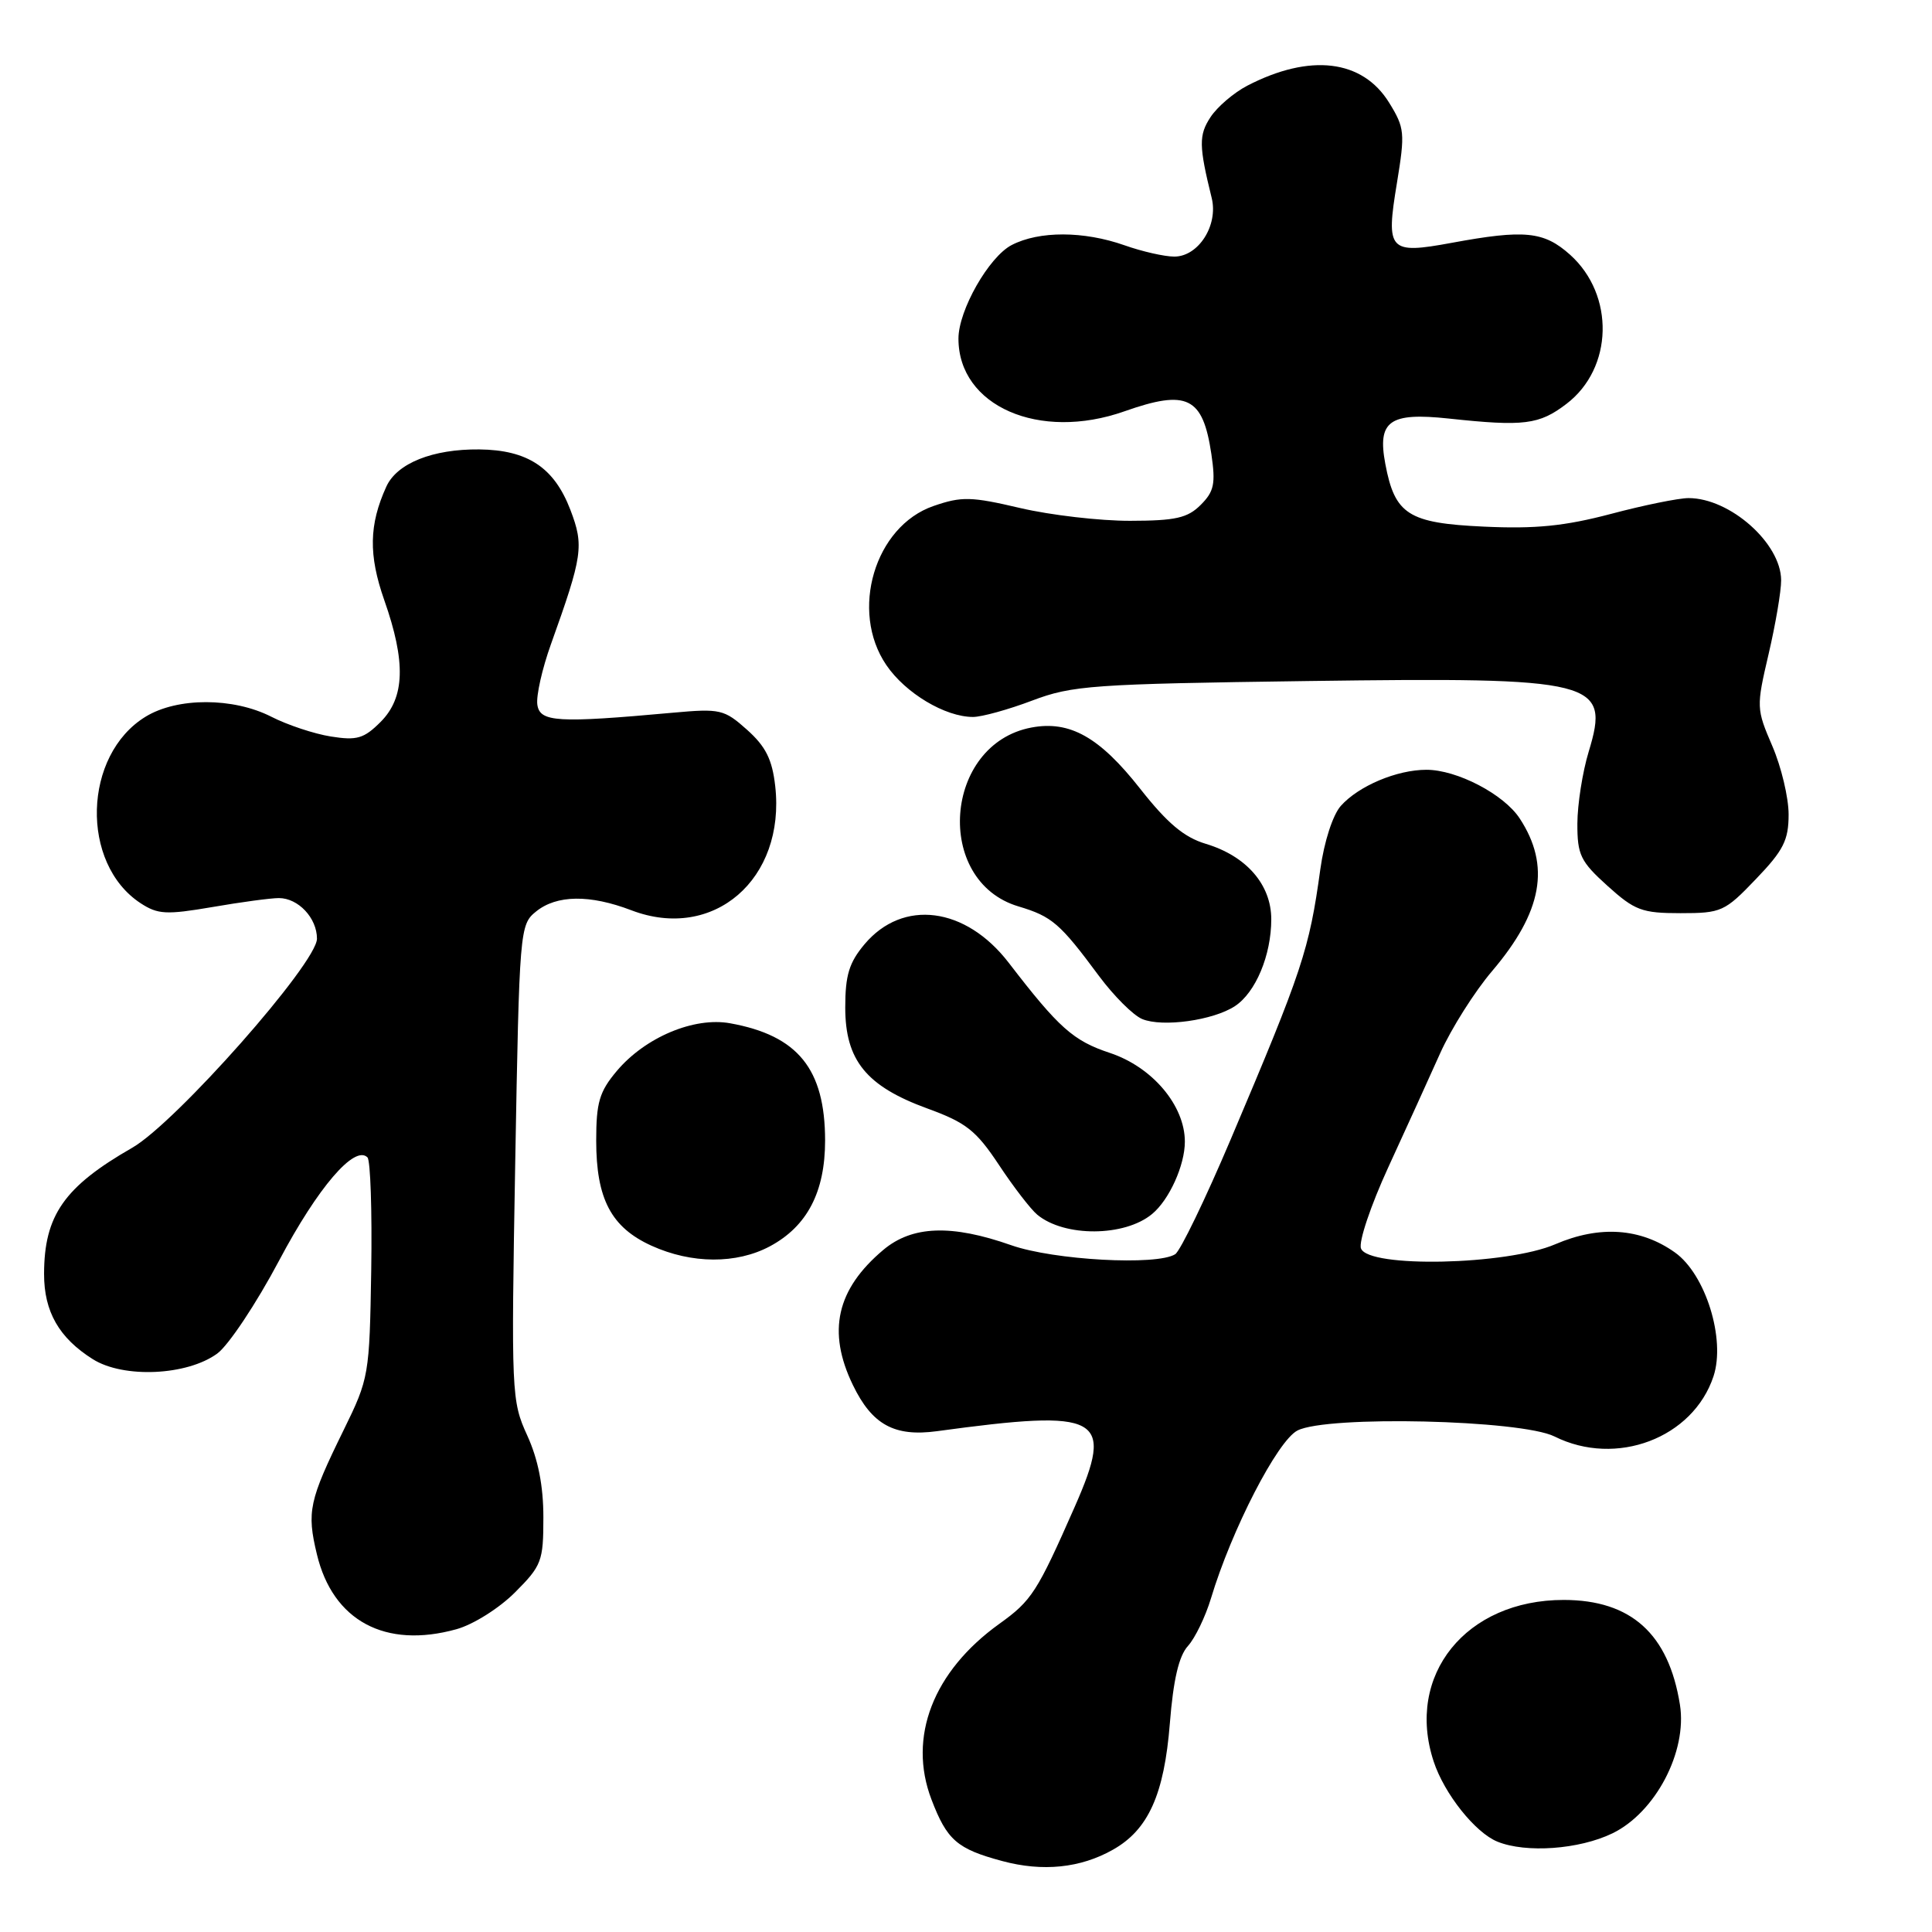 <?xml version="1.0" encoding="UTF-8" standalone="no"?>
<!DOCTYPE svg PUBLIC "-//W3C//DTD SVG 1.1//EN" "http://www.w3.org/Graphics/SVG/1.1/DTD/svg11.dtd" >
<svg xmlns="http://www.w3.org/2000/svg" xmlns:xlink="http://www.w3.org/1999/xlink" version="1.1" viewBox="0 0 256 256">
 <g >
 <path fill="currentColor"
d=" M 147.46 245.10 C 152.16 242.46 154.26 237.78 155.01 228.37 C 155.47 222.58 156.20 219.43 157.41 218.10 C 158.36 217.05 159.73 214.21 160.46 211.79 C 163.20 202.68 169.27 190.91 171.92 189.55 C 175.85 187.53 201.54 188.13 205.98 190.34 C 214.15 194.42 224.34 190.56 227.05 182.36 C 228.67 177.44 226.00 168.85 221.94 165.96 C 217.39 162.72 211.96 162.34 206.08 164.87 C 199.65 167.64 181.33 168.04 180.34 165.43 C 180.00 164.57 181.63 159.73 183.95 154.68 C 186.27 149.63 189.37 142.83 190.83 139.56 C 192.30 136.29 195.40 131.38 197.73 128.65 C 204.38 120.82 205.48 114.72 201.37 108.45 C 199.27 105.24 193.06 102.00 189.01 102.00 C 185.09 102.00 180.02 104.14 177.66 106.79 C 176.60 107.99 175.46 111.51 174.95 115.18 C 173.48 125.86 172.59 128.54 163.08 150.96 C 159.71 158.91 156.39 165.77 155.72 166.19 C 153.30 167.73 139.63 166.98 134.00 165.00 C 126.07 162.21 120.87 162.40 117.04 165.62 C 110.84 170.84 109.58 176.43 113.01 183.52 C 115.56 188.79 118.51 190.40 124.15 189.64 C 145.97 186.67 147.70 187.62 142.42 199.63 C 137.42 210.98 136.71 212.09 132.41 215.17 C 123.64 221.47 120.27 230.18 123.42 238.43 C 125.48 243.83 126.81 244.99 132.81 246.60 C 138.16 248.04 143.17 247.53 147.46 245.10 Z  M 213.65 242.93 C 219.36 240.16 223.59 232.10 222.60 225.88 C 221.10 216.49 216.12 212.01 207.21 212.00 C 194.24 211.99 186.20 221.98 189.97 233.41 C 191.38 237.70 195.48 242.84 198.42 244.03 C 202.21 245.57 209.25 245.06 213.65 242.93 Z  M 60.48 215.88 C 62.69 215.27 66.13 213.11 68.23 211.01 C 71.78 207.46 72.00 206.87 72.00 201.06 C 72.00 196.88 71.31 193.38 69.86 190.20 C 67.77 185.62 67.73 184.69 68.27 154.03 C 68.82 123.16 68.87 122.52 71.03 120.78 C 73.76 118.57 78.15 118.51 83.67 120.62 C 94.54 124.77 104.11 116.50 102.72 104.16 C 102.32 100.62 101.46 98.91 98.99 96.70 C 95.95 93.99 95.44 93.87 89.14 94.44 C 73.84 95.83 71.53 95.69 71.20 93.37 C 71.03 92.20 71.84 88.60 73.00 85.37 C 77.21 73.62 77.40 72.33 75.58 67.56 C 73.43 61.95 69.93 59.62 63.50 59.55 C 57.34 59.49 52.60 61.38 51.19 64.48 C 48.89 69.53 48.82 73.54 50.92 79.53 C 53.80 87.71 53.66 92.43 50.43 95.66 C 48.22 97.87 47.29 98.14 43.84 97.59 C 41.63 97.24 38.08 96.06 35.95 94.97 C 30.90 92.40 23.51 92.39 19.30 94.96 C 10.99 100.03 10.60 114.42 18.63 119.68 C 20.91 121.17 22.03 121.23 28.13 120.19 C 31.93 119.53 35.90 119.00 36.95 119.00 C 39.52 119.00 42.00 121.64 42.00 124.38 C 42.00 127.61 23.28 148.79 17.51 152.09 C 8.51 157.25 5.85 161.05 5.84 168.80 C 5.83 173.80 7.83 177.29 12.30 180.10 C 16.37 182.66 24.79 182.28 28.79 179.35 C 30.28 178.26 33.98 172.70 37.00 167.00 C 42.12 157.34 46.99 151.66 48.69 153.36 C 49.09 153.76 49.31 160.48 49.19 168.29 C 48.96 182.24 48.90 182.63 45.53 189.50 C 40.95 198.84 40.63 200.30 41.99 205.95 C 44.10 214.77 51.05 218.50 60.48 215.88 Z  M 102.02 165.14 C 106.96 162.49 109.33 157.94 109.33 151.12 C 109.32 141.65 105.73 137.21 96.75 135.59 C 91.96 134.72 85.48 137.45 81.72 141.92 C 79.42 144.65 79.00 146.09 79.00 151.13 C 79.00 158.86 80.98 162.63 86.32 165.06 C 91.65 167.48 97.58 167.51 102.02 165.14 Z  M 152.66 160.86 C 154.93 158.99 157.00 154.40 157.00 151.28 C 157.00 146.49 152.70 141.39 147.07 139.52 C 142.21 137.91 140.31 136.22 133.66 127.57 C 127.95 120.15 119.64 119.08 114.56 125.11 C 112.51 127.55 112.00 129.22 112.00 133.50 C 112.00 140.50 114.79 143.93 122.88 146.88 C 128.01 148.75 129.33 149.78 132.36 154.35 C 134.29 157.27 136.58 160.24 137.44 160.95 C 141.04 163.94 149.02 163.89 152.66 160.86 Z  M 163.63 133.32 C 166.38 131.52 168.45 126.57 168.45 121.81 C 168.45 117.22 165.16 113.43 159.77 111.81 C 156.90 110.95 154.68 109.09 151.07 104.50 C 145.70 97.67 141.76 95.45 136.68 96.40 C 125.04 98.58 123.71 116.74 134.94 120.10 C 139.41 121.44 140.44 122.33 145.62 129.32 C 147.59 131.97 150.16 134.54 151.35 135.03 C 154.04 136.14 160.75 135.21 163.63 133.32 Z  M 232.67 116.48 C 236.32 112.68 237.00 111.33 237.00 107.92 C 237.00 105.69 236.03 101.61 234.84 98.85 C 232.72 93.92 232.71 93.68 234.35 86.66 C 235.27 82.72 236.02 78.32 236.01 76.88 C 235.99 71.99 229.24 66.00 223.74 66.00 C 222.44 66.00 217.80 66.94 213.44 68.10 C 207.33 69.71 203.45 70.10 196.61 69.78 C 186.61 69.32 184.82 68.18 183.56 61.46 C 182.49 55.77 184.11 54.62 191.97 55.46 C 201.93 56.53 203.95 56.28 207.57 53.51 C 213.76 48.79 213.99 39.09 208.04 33.75 C 204.57 30.65 202.03 30.39 192.34 32.18 C 184.03 33.71 183.61 33.25 185.10 24.25 C 186.19 17.60 186.13 16.95 184.07 13.61 C 180.53 7.88 173.58 7.05 165.26 11.36 C 163.48 12.29 161.29 14.16 160.40 15.52 C 158.83 17.91 158.85 19.32 160.56 26.25 C 161.44 29.86 158.80 34.00 155.60 34.00 C 154.31 34.00 151.34 33.33 149.00 32.50 C 143.60 30.60 137.70 30.58 134.05 32.47 C 131.03 34.04 127.00 41.11 127.00 44.87 C 127.00 53.80 137.70 58.49 149.00 54.50 C 157.31 51.57 159.38 52.58 160.51 60.15 C 161.09 64.10 160.88 65.12 159.10 66.90 C 157.36 68.64 155.77 69.00 149.75 69.01 C 145.76 69.02 139.21 68.26 135.19 67.32 C 128.67 65.79 127.42 65.76 123.69 67.05 C 115.90 69.74 112.57 80.97 117.44 88.12 C 119.97 91.85 125.24 95.00 128.93 95.00 C 130.09 95.00 133.63 94.02 136.77 92.83 C 142.09 90.82 144.70 90.63 173.33 90.24 C 211.61 89.72 213.37 90.17 210.51 99.60 C 209.69 102.29 209.02 106.59 209.01 109.13 C 209.00 113.28 209.42 114.15 213.00 117.38 C 216.61 120.64 217.57 121.00 222.67 121.00 C 228.09 121.00 228.54 120.80 232.67 116.48 Z "/>
</g>
</svg>